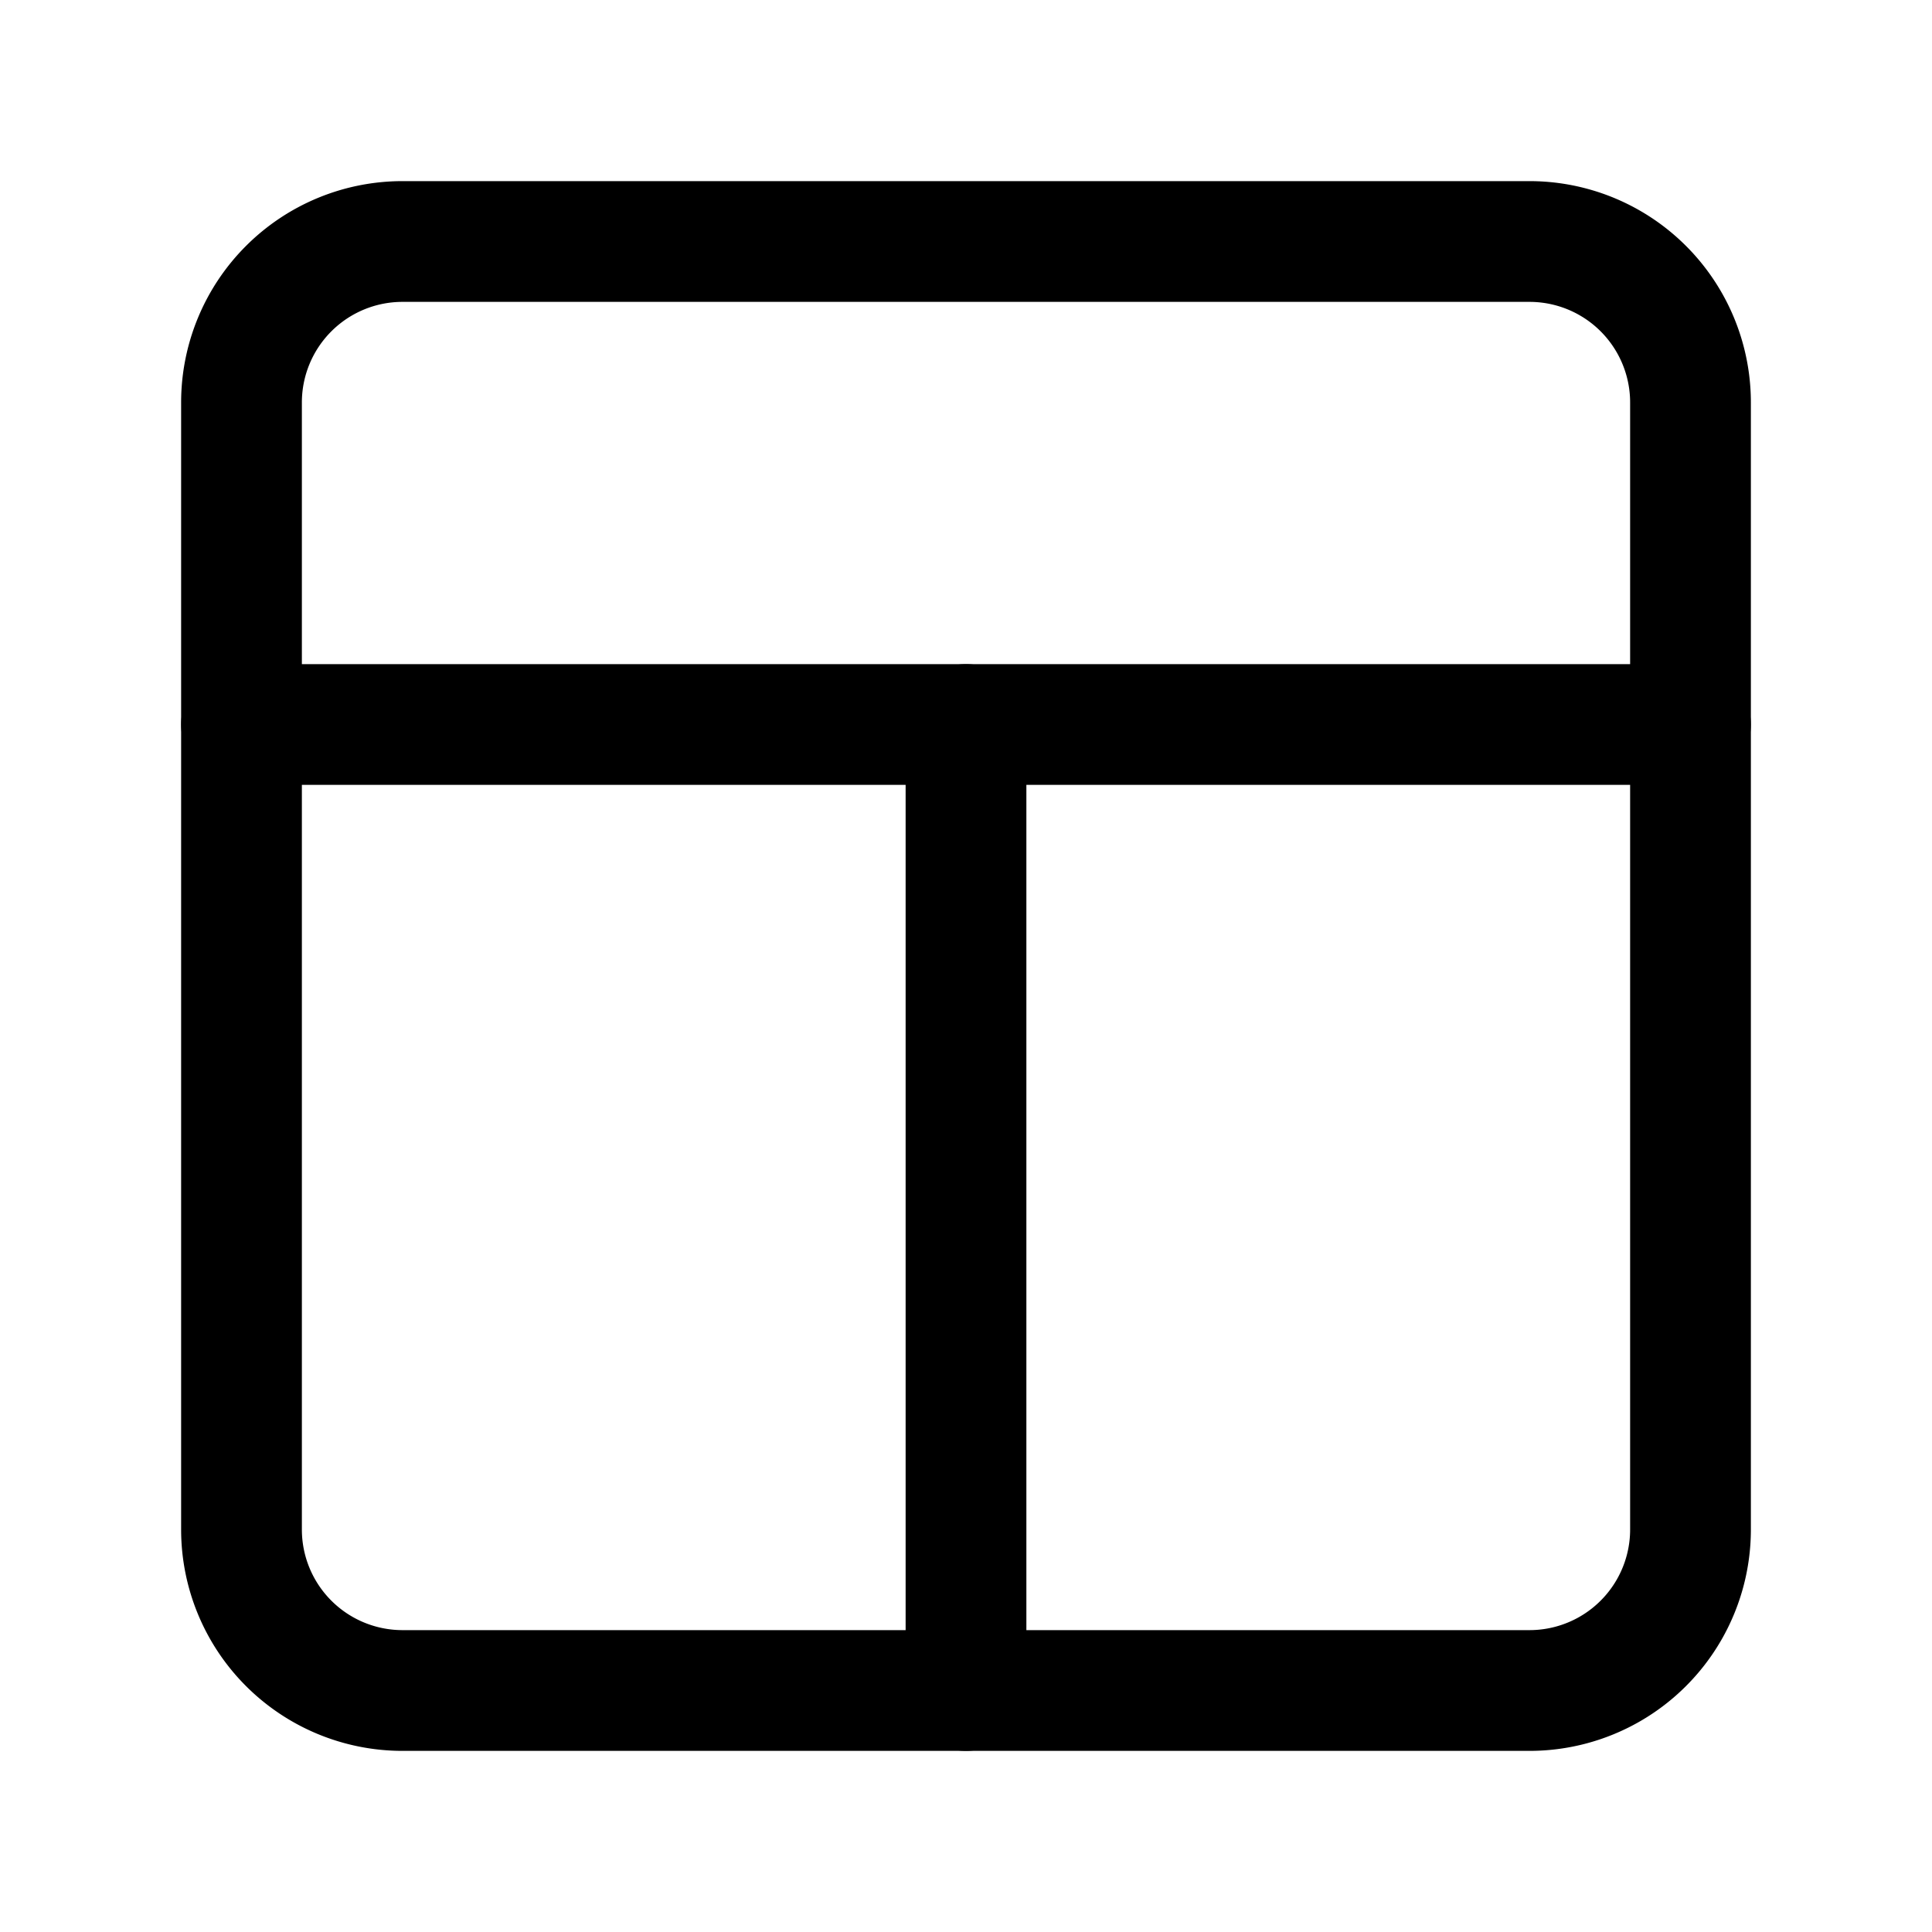 <svg version="1.1" viewBox="0 0 24 24" xmlns="http://www.w3.org/2000/svg"><title>grid layout f</title><g class="nc-icon-wrapper"><g fill="none"><path d="M0 0h24v24H0z"/><path stroke="currentColor" stroke-linecap="round" stroke-linejoin="round" stroke-width="1.5" d="M5 3h14a2 2 0 0 1 2 2v14a2 2 0 0 1-2 2H5a2 2 0 0 1-2-2V5a2 2 0 0 1 2-2z"/><path fill-rule="evenodd" stroke="currentColor" stroke-linecap="round" stroke-linejoin="round" stroke-width="1.5" d="M21 9H3"/><path stroke="currentColor" stroke-linecap="round" stroke-linejoin="round" stroke-width="1.5" d="M12 9v12"/></g></g></svg>